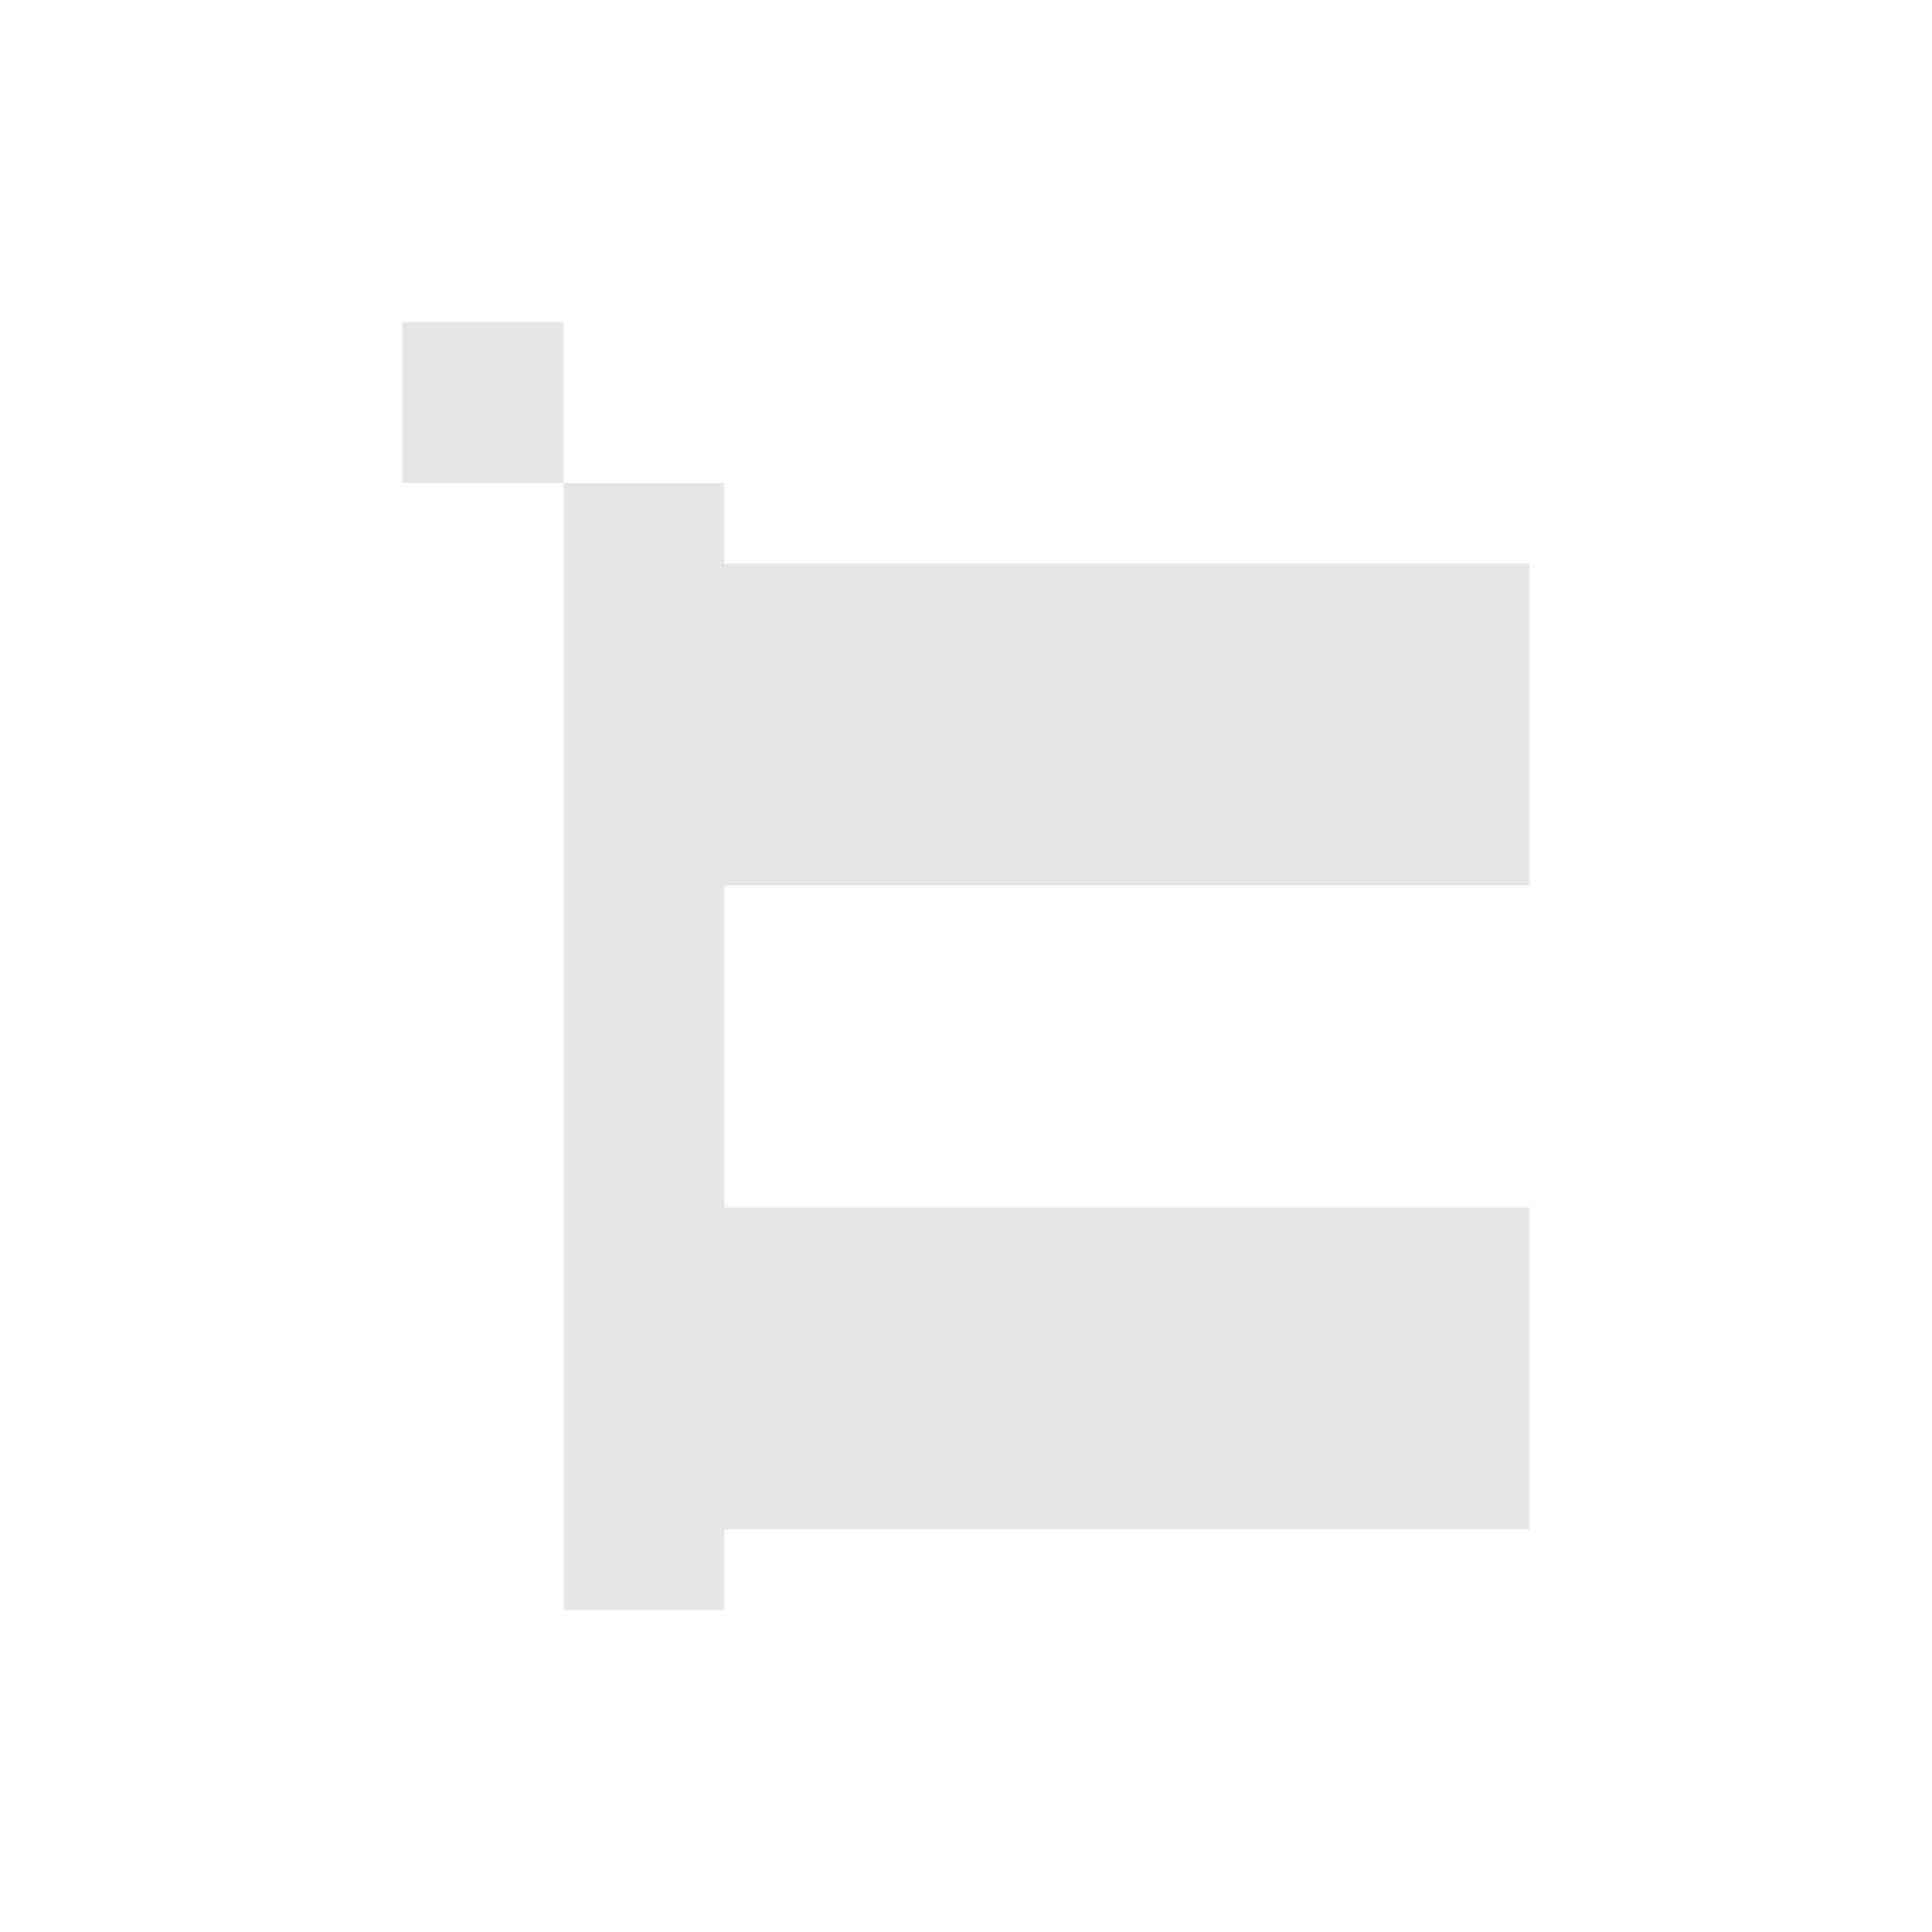 <svg xmlns="http://www.w3.org/2000/svg" width="24" height="24"><defs><style id="current-color-scheme"></style></defs><path d="M5 4v2h2V4H5zm2 2v14h2v-1h10v-4H9v-4h10V7H9V6H7z" fill="currentColor" color="#e6e6e6"/></svg>
